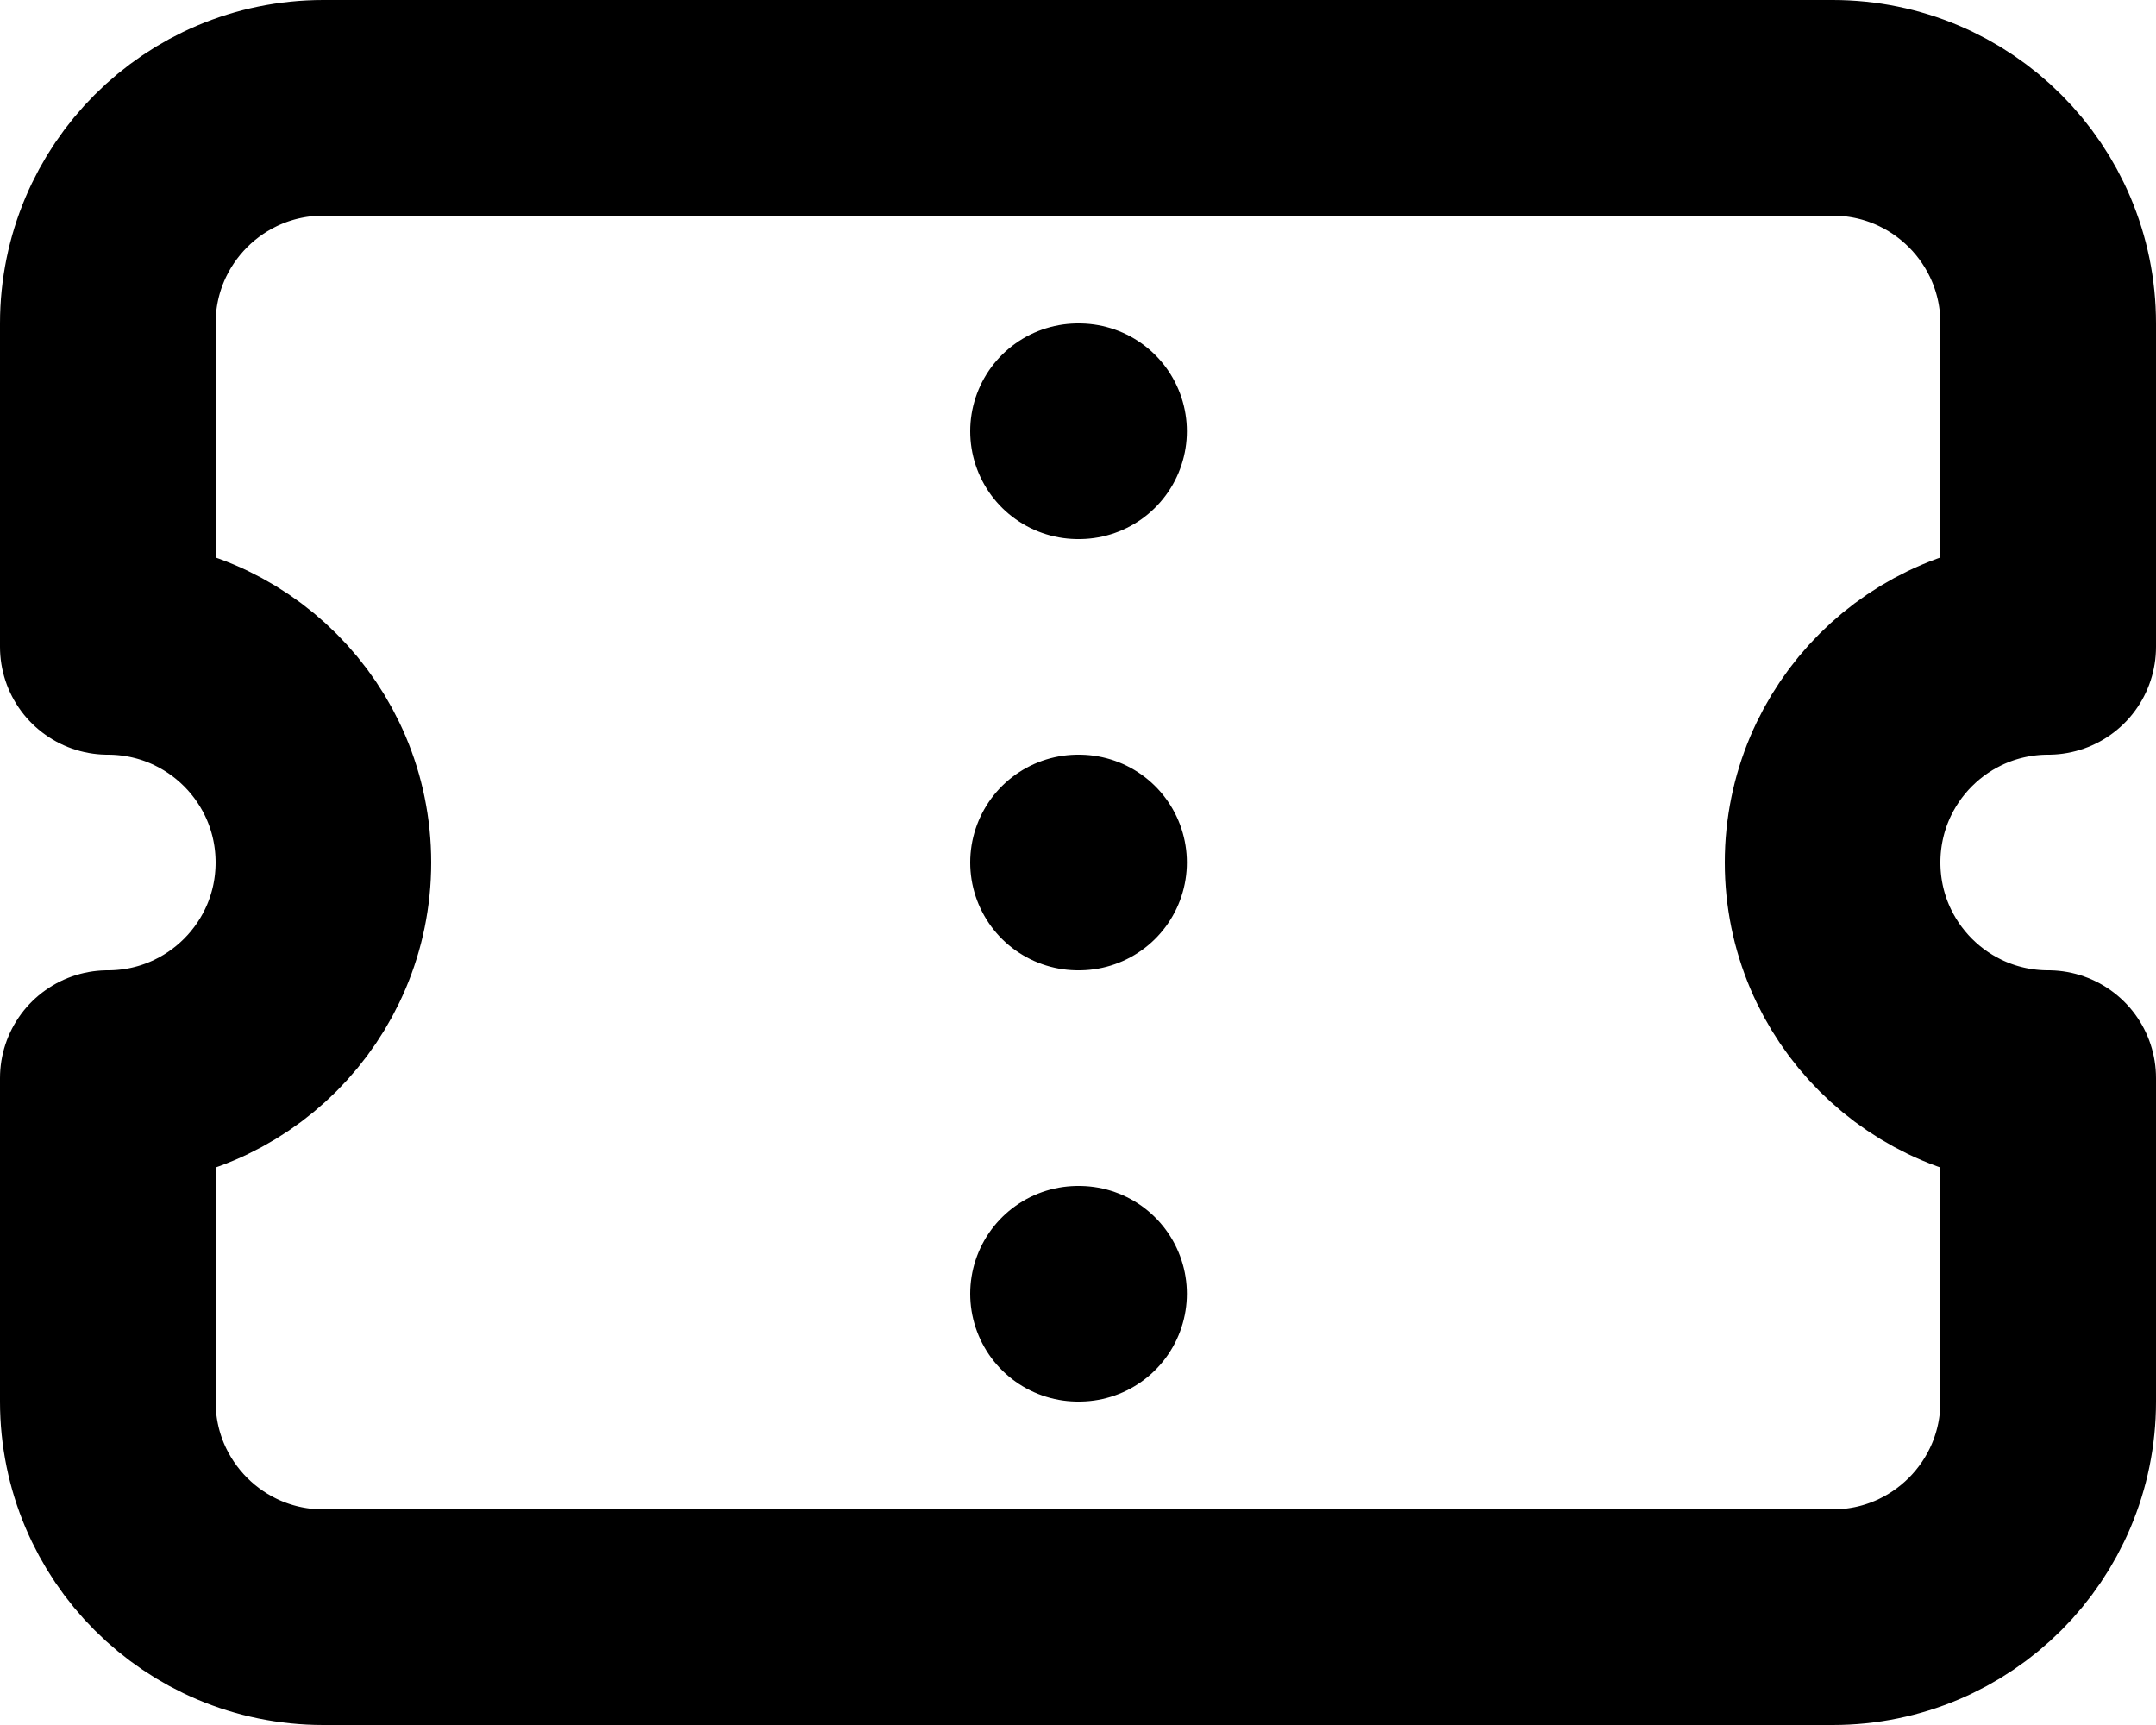 <svg width="20" height="16" viewBox="0 0 20 16" fill="none" xmlns="http://www.w3.org/2000/svg">
<path d="M10 12H10.01M10 8H10.01M10 4H10.01M19 10V13C19 14.105 18.105 15 17 15H3C1.895 15 1 14.105 1 13V10C2.105 10 3 9.105 3 8C3 6.895 2.105 6 1 6V3C1 1.895 1.895 1 3 1H17C18.105 1 19 1.895 19 3V6C17.895 6 17 6.895 17 8C17 9.105 17.895 10 19 10Z" stroke="currentColor" stroke-width="2" stroke-linecap="round" stroke-linejoin="round"/>
</svg>
